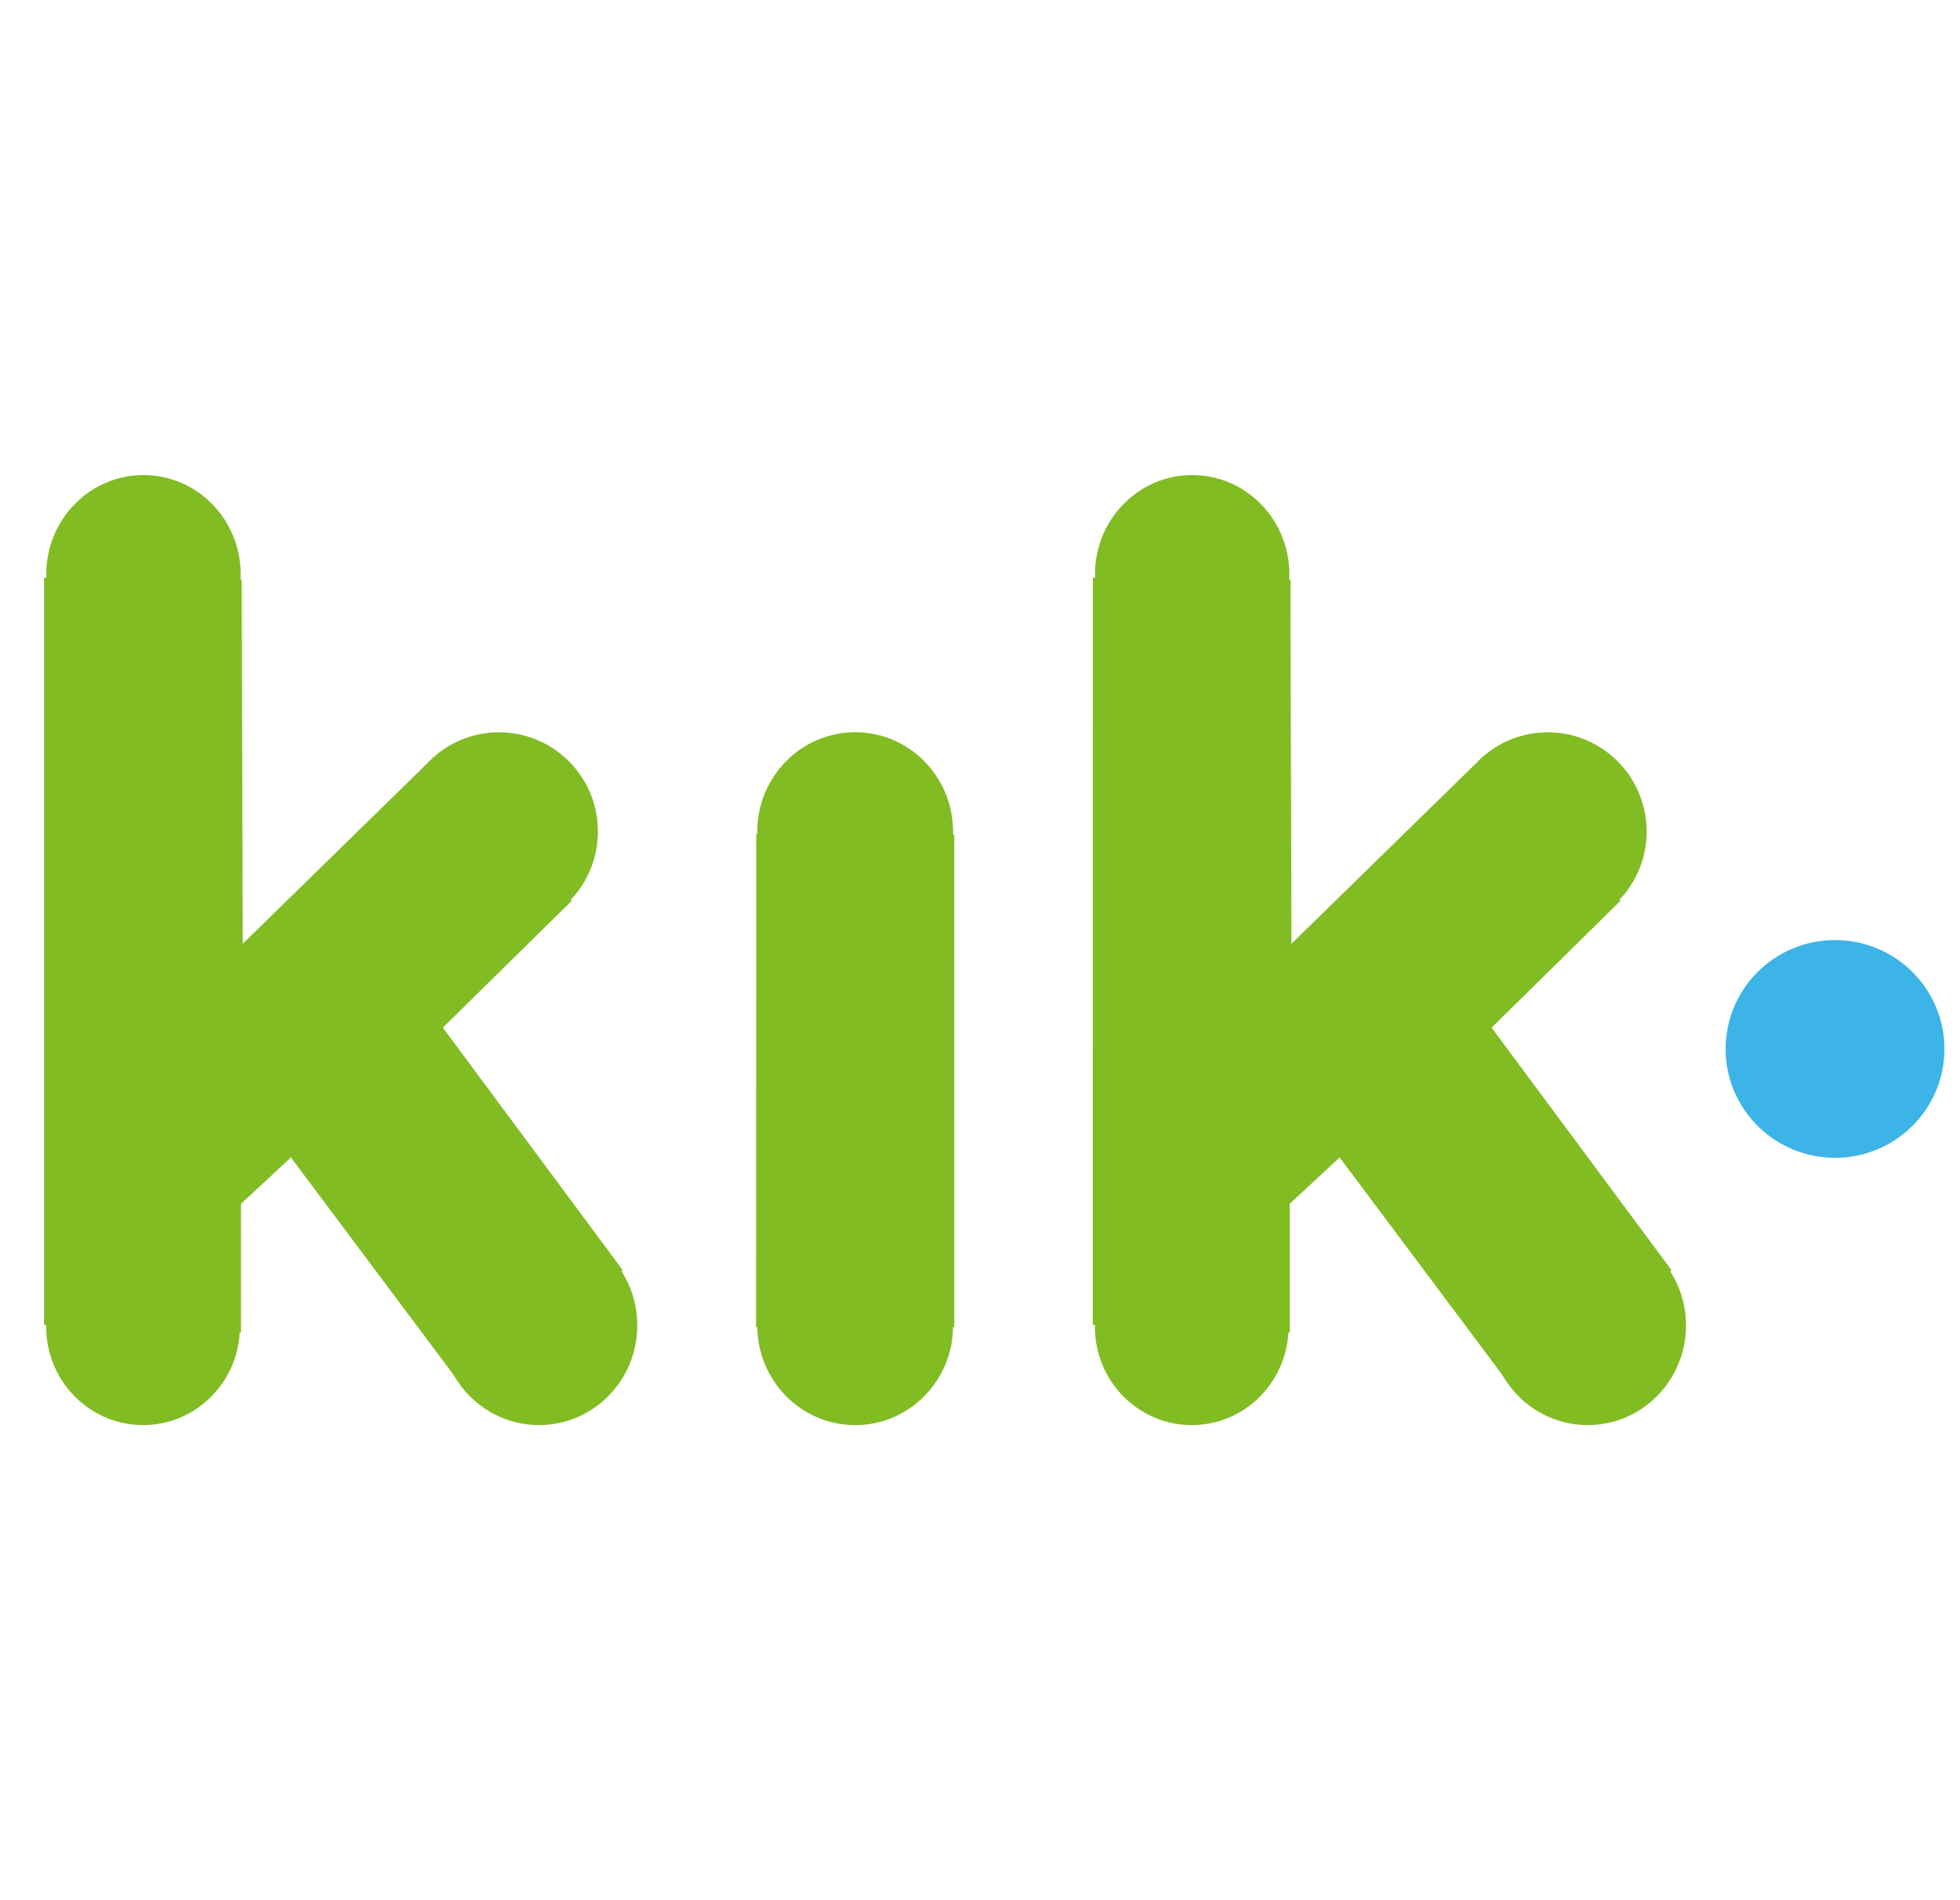 <svg width="33" height="32" viewBox="0 0 33 32" fill="none" xmlns="http://www.w3.org/2000/svg">
<g clip-path="url(#clip0_6027_2570)">
<path d="M30.896 15.831C31.913 15.831 32.738 16.652 32.738 17.665C32.738 18.677 31.913 19.498 30.896 19.498C29.878 19.498 29.054 18.677 29.054 17.665C29.054 16.652 29.878 15.831 30.896 15.831Z" fill="#3DB4E7"/>
<path d="M16.067 22.348L12.729 22.348L12.732 14.044L16.066 14.056L16.067 22.348Z" fill="#82BC23"/>
<path d="M14.399 20.651C15.309 20.651 16.047 21.401 16.047 22.326C16.047 23.25 15.309 24 14.399 24C13.488 24 12.75 23.25 12.75 22.326C12.75 21.401 13.488 20.651 14.399 20.651ZM14.399 12.331C15.309 12.331 16.047 13.081 16.047 14.006C16.047 14.931 15.309 15.68 14.399 15.68C13.488 15.68 12.75 14.931 12.75 14.006C12.75 13.081 13.488 12.331 14.399 12.331ZM2.409 20.693C3.309 20.693 4.039 21.433 4.039 22.346C4.039 23.258 3.309 23.999 2.409 23.999C1.508 23.999 0.778 23.258 0.778 22.346C0.778 21.433 1.508 20.693 2.409 20.693ZM2.416 8C3.32 8 4.052 8.748 4.052 9.671C4.052 10.594 3.32 11.343 2.416 11.343C1.512 11.343 0.779 10.594 0.779 9.671C0.779 8.748 1.512 8 2.416 8Z" fill="#82BC23"/>
<path d="M0.742 9.729L4.07 9.764L4.087 15.893L7.167 12.881L9.624 15.172L7.456 17.306L10.485 21.39L7.784 23.35L4.898 19.492L4.058 20.272L4.057 22.441L0.742 22.311L0.742 9.729Z" fill="#82BC23"/>
<path d="M8.402 12.332C9.322 12.332 10.067 13.08 10.067 14.002C10.067 14.925 9.322 15.673 8.402 15.673C7.483 15.673 6.737 14.925 6.737 14.002C6.737 13.08 7.483 12.332 8.402 12.332ZM9.075 20.642C9.989 20.642 10.73 21.394 10.73 22.321C10.73 23.247 9.989 23.999 9.075 23.999C8.161 23.999 7.42 23.247 7.42 22.321C7.42 21.394 8.161 20.642 9.075 20.642ZM20.065 20.693C20.966 20.693 21.695 21.433 21.695 22.346C21.695 23.258 20.966 23.999 20.065 23.999C19.165 23.999 18.435 23.258 18.435 22.346C18.435 21.433 19.165 20.693 20.065 20.693ZM20.072 8C20.976 8 21.709 8.748 21.709 9.671C21.709 10.594 20.977 11.343 20.072 11.343C19.169 11.343 18.436 10.594 18.436 9.671C18.436 8.748 19.169 8 20.072 8Z" fill="#82BC23"/>
<path d="M18.4 9.729L21.727 9.764L21.744 15.893L24.824 12.881L27.281 15.172L25.114 17.306L28.143 21.39L25.441 23.35L22.555 19.492L21.715 20.272L21.715 22.441L18.399 22.311L18.4 9.729Z" fill="#82BC23"/>
<path d="M26.059 12.332C26.979 12.332 27.724 13.08 27.724 14.003C27.724 14.925 26.979 15.673 26.059 15.673C25.14 15.673 24.395 14.925 24.395 14.003C24.395 13.08 25.14 12.332 26.059 12.332ZM26.732 20.642C27.646 20.642 28.387 21.394 28.387 22.321C28.387 23.247 27.646 23.999 26.732 23.999C25.818 23.999 25.077 23.248 25.077 22.321C25.077 21.394 25.818 20.642 26.732 20.642Z" fill="#82BC23"/>
</g>
<defs>
<clipPath id="clip0_6027_2570">
<rect width="32" height="16" fill="white" transform="translate(0.74 8)"/>
</clipPath>
</defs>
</svg>

